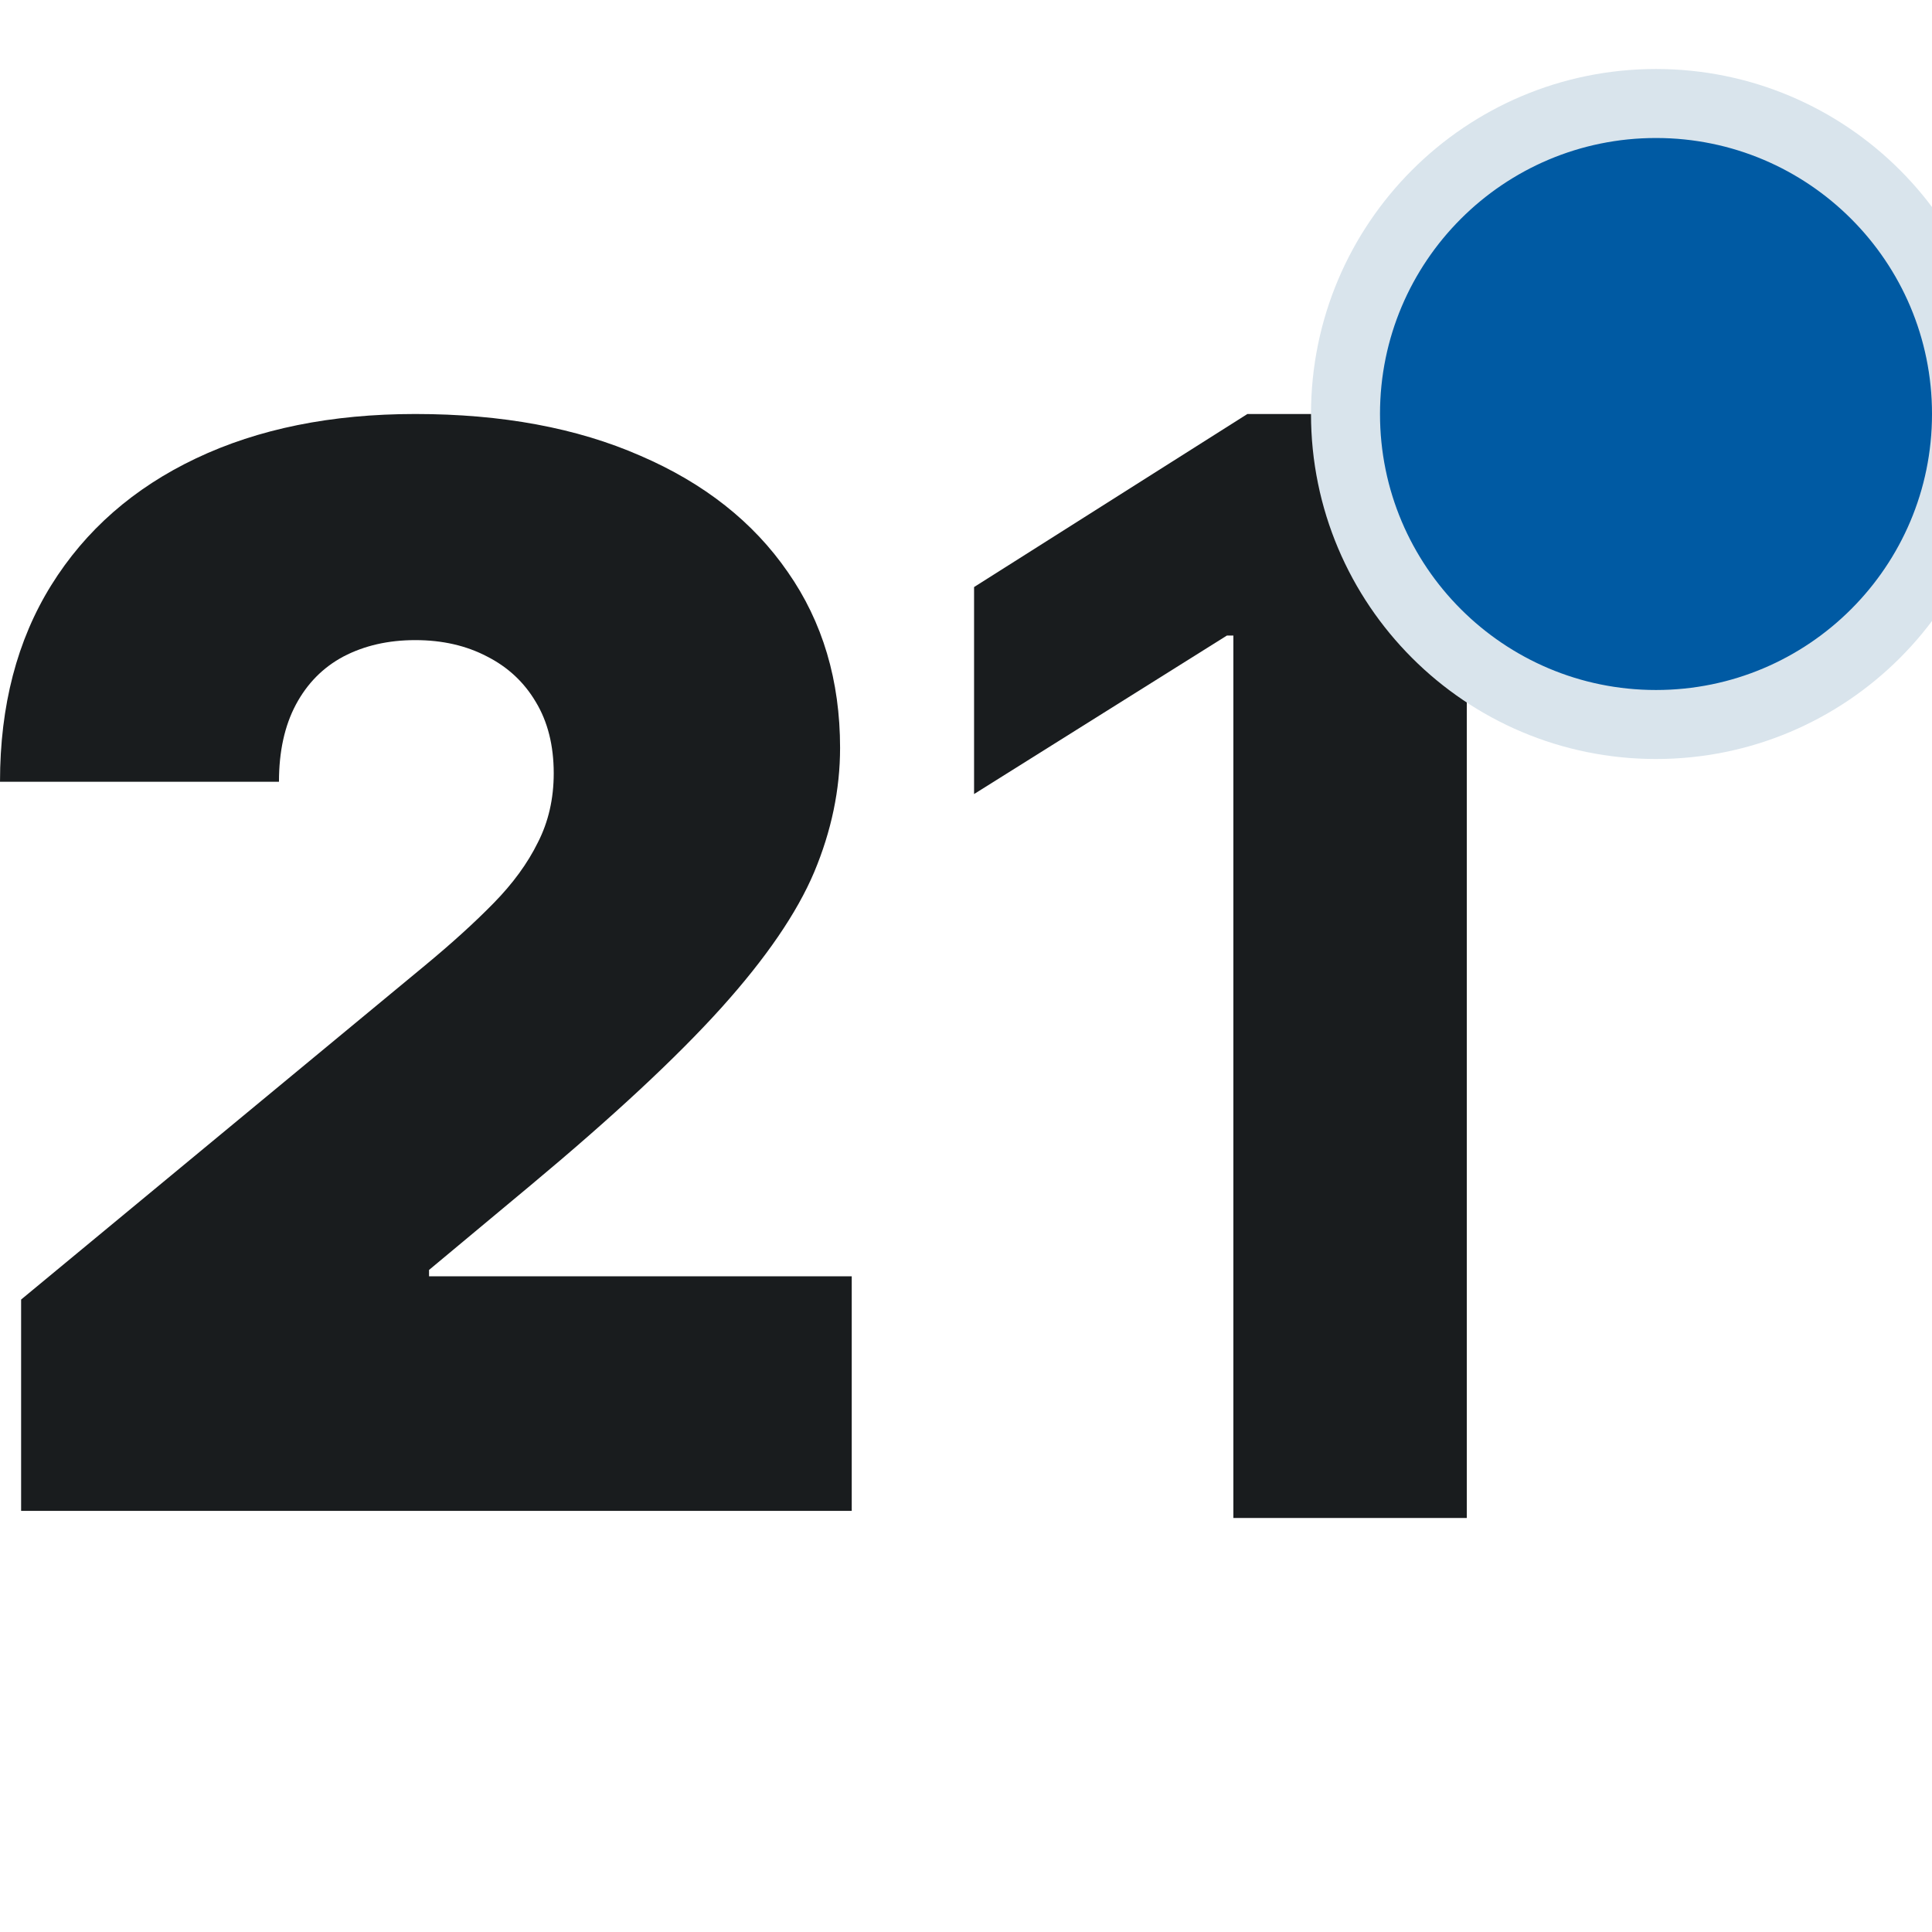 <svg width="28" height="28" viewBox="0 0 28 28" fill="none" xmlns="http://www.w3.org/2000/svg">
<g clip-path="url(#clip0_7420_89113)">
<path d="M21.258 6V22H17.875V9.211H17.781L14.117 11.508V8.508L18.078 6H21.258Z" fill="#191C1E"/>
<path d="M0.306 21.897V18.834L6.157 13.994C6.545 13.673 6.877 13.372 7.152 13.091C7.433 12.805 7.647 12.511 7.795 12.21C7.949 11.909 8.025 11.575 8.025 11.207C8.025 10.804 7.938 10.459 7.765 10.173C7.596 9.887 7.361 9.668 7.06 9.515C6.759 9.357 6.412 9.277 6.019 9.277C5.626 9.277 5.279 9.357 4.977 9.515C4.681 9.673 4.452 9.905 4.288 10.212C4.125 10.518 4.043 10.891 4.043 11.33H9.15527e-05C9.15527e-05 10.227 0.248 9.277 0.743 8.481C1.238 7.685 1.937 7.072 2.841 6.643C3.745 6.214 4.804 6 6.019 6C7.275 6 8.362 6.202 9.281 6.605C10.205 7.003 10.917 7.565 11.417 8.29C11.923 9.014 12.175 9.864 12.175 10.839C12.175 11.442 12.05 12.042 11.8 12.639C11.55 13.231 11.101 13.887 10.453 14.607C9.804 15.327 8.883 16.184 7.688 17.18L6.218 18.405V18.497H12.344V21.897H0.306Z" fill="#191C1E"/>
<path d="M24 1.5C26.485 1.5 28.5 3.515 28.5 6C28.5 8.485 26.485 10.5 24 10.5C21.515 10.5 19.5 8.485 19.5 6C19.5 3.515 21.515 1.5 24 1.5Z" fill="#005AA3" stroke="#D9E4EC"/>
</g>
<defs>
<clipPath id="clip0_7420_89113">
<rect width="28" height="28" fill="white"/>
</clipPath>
</defs>
</svg>
